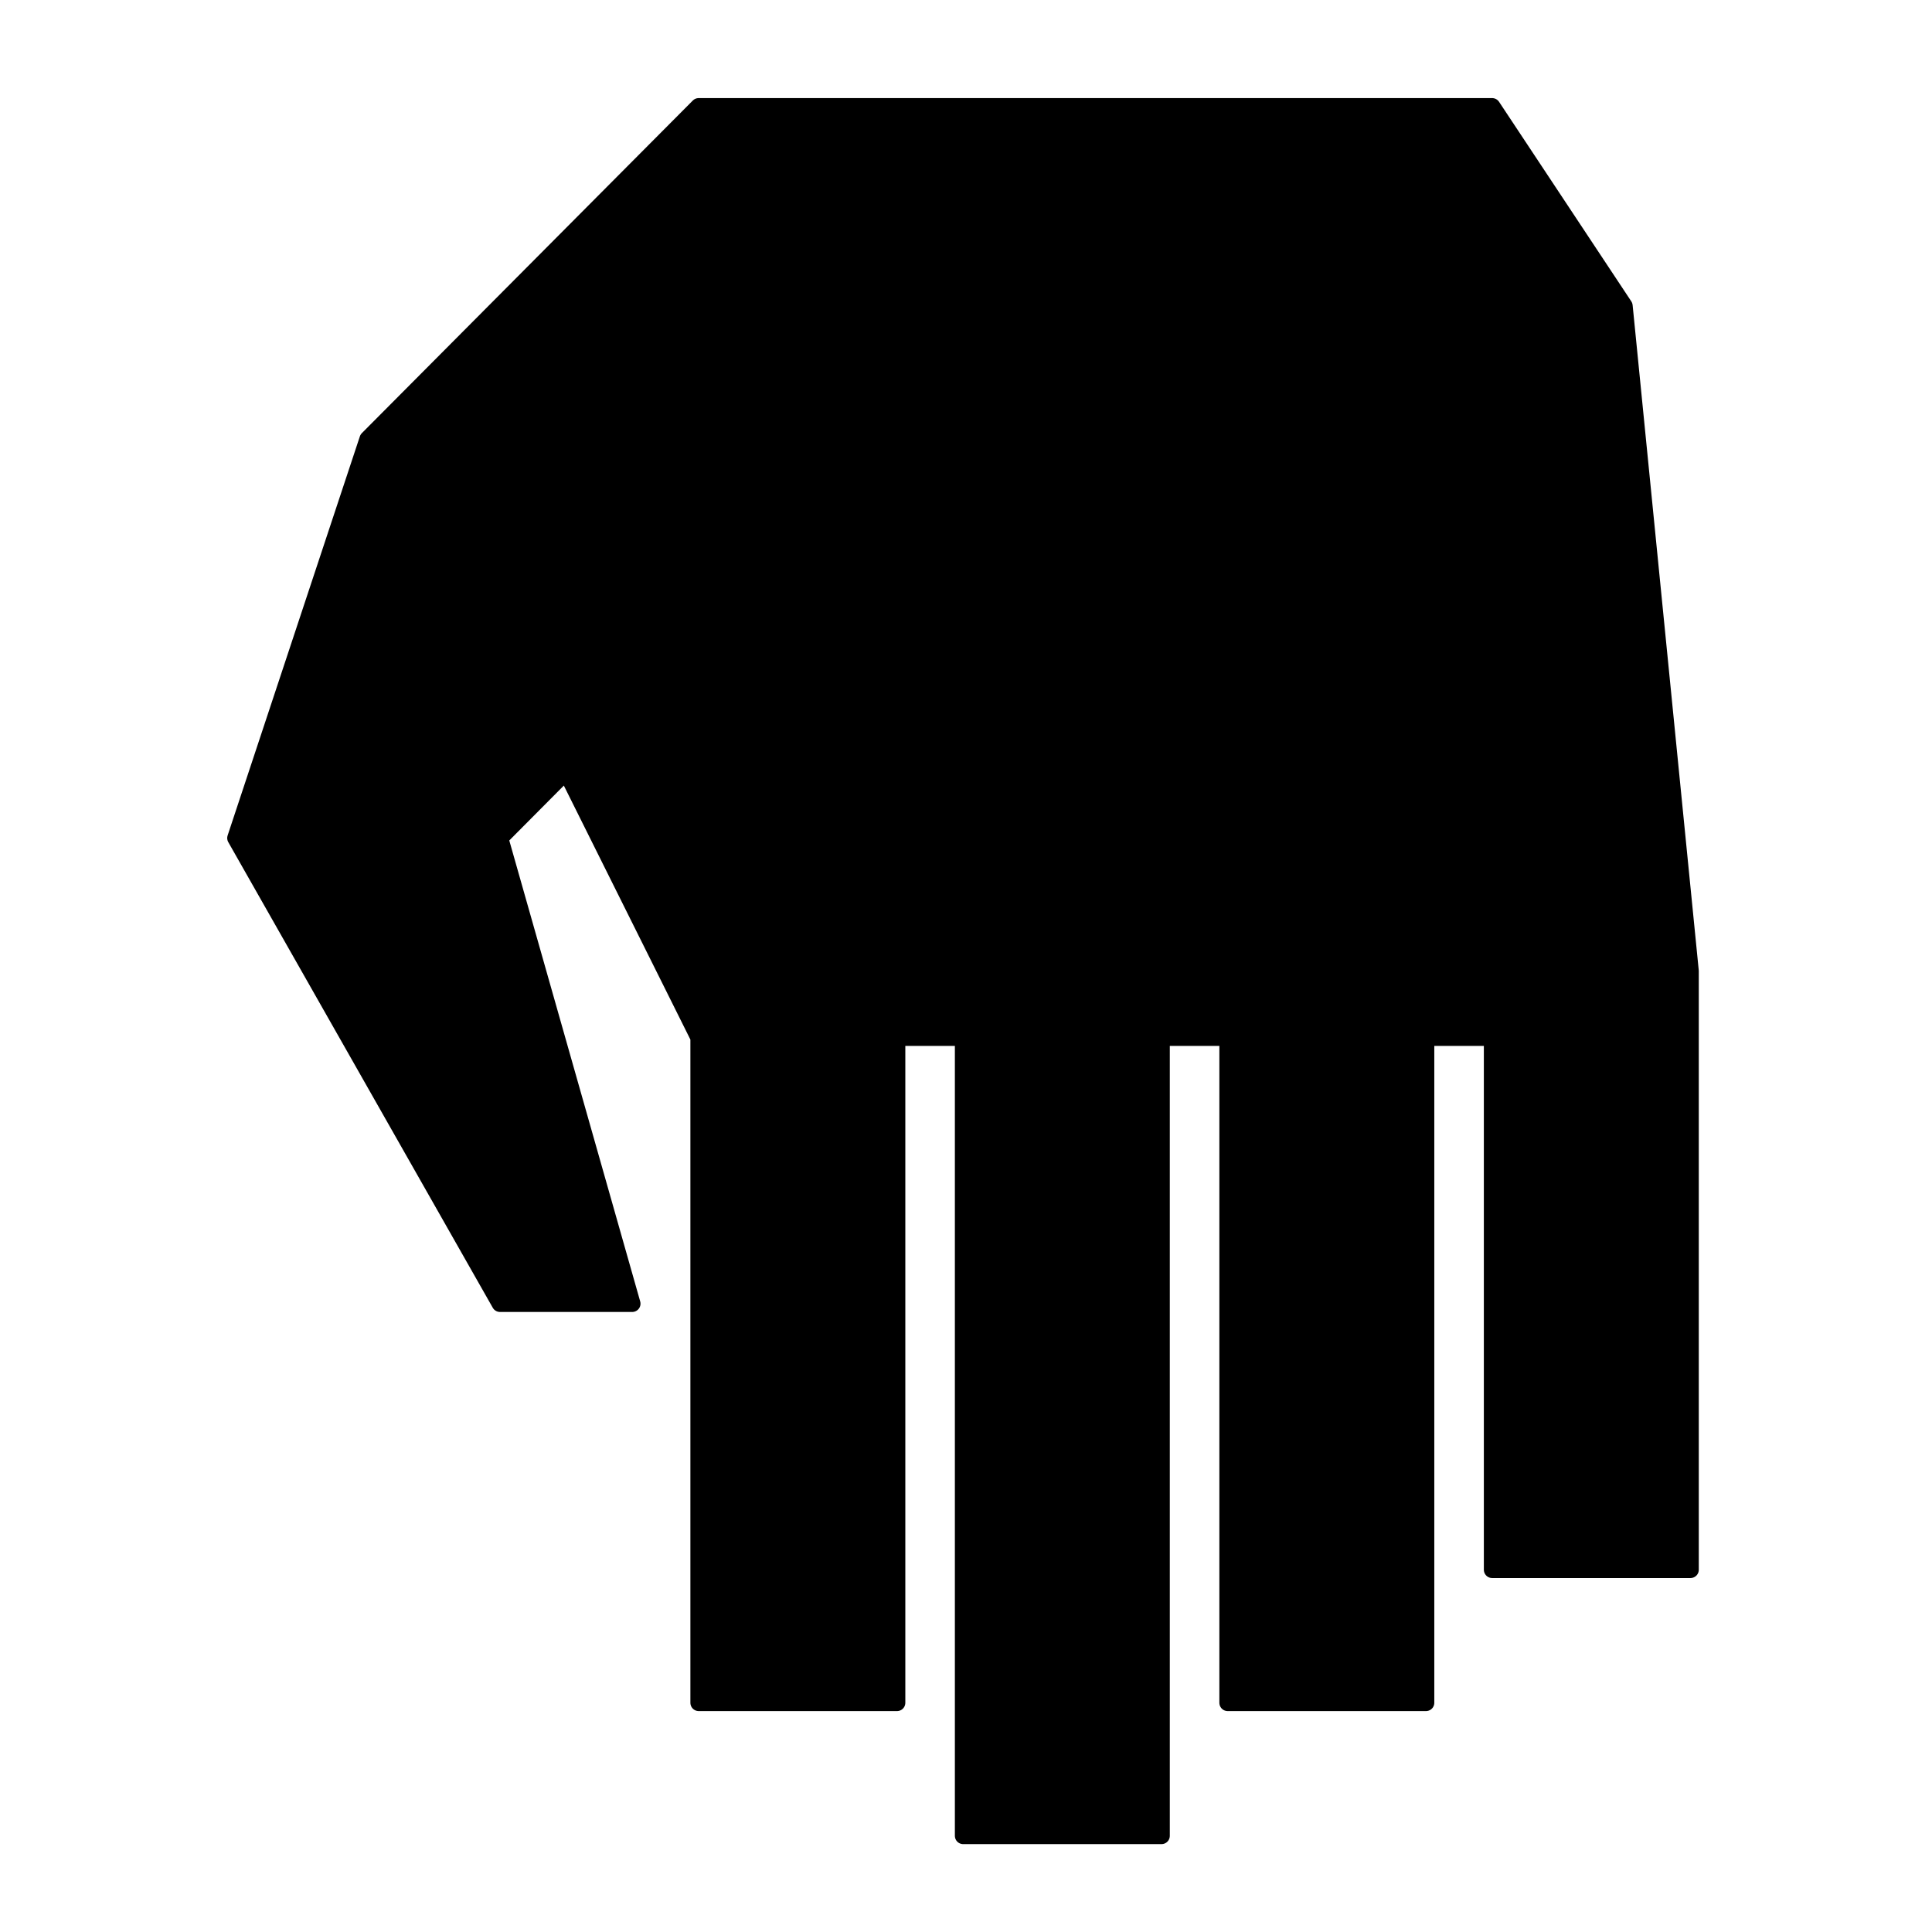 <?xml version="1.0" encoding="UTF-8" standalone="no"?>
<svg
   xmlns:dc="http://purl.org/dc/elements/1.1/"
   xmlns:cc="http://creativecommons.org/ns#"
   xmlns:rdf="http://www.w3.org/1999/02/22-rdf-syntax-ns#"
   xmlns:svg="http://www.w3.org/2000/svg"
   xmlns="http://www.w3.org/2000/svg"
   xmlns:sodipodi="http://sodipodi.sourceforge.net/DTD/sodipodi-0.dtd"
   xmlns:inkscape="http://www.inkscape.org/namespaces/inkscape"
   width="128.0px"
   height="128.0px"
   viewBox="0 0 128.0 128.0"
   version="1.1"
   id="SVGRoot"
   sodipodi:docname="cat-1.svg"
   inkscape:version="1.0.2-2 (e86c870879, 2021-01-15)"
   inkscape:export-filename="C:\Users\Stanley\Documents\Kalmany_Stack\calvinfring22\public\images\cat-2.png"
   inkscape:export-xdpi="96"
   inkscape:export-ydpi="96">
  <defs
     id="defs833">
    <marker
       style="overflow:visible"
       id="marker2278"
       refX="0.0"
       refY="0.0"
       orient="auto"
       inkscape:stockid="Arrow1Lstart"
       inkscape:isstock="true">
      <path
         transform="scale(0.8) translate(12.5,0)"
         style="fill-rule:evenodd;stroke:#000000;stroke-width:1pt;stroke-opacity:1;fill:#000000;fill-opacity:1"
         d="M 0.0,0.0 L 5.0,-5.0 L -12.5,0.0 L 5.0,5.0 L 0.0,0.0 z "
         id="path2276" />
    </marker>
    <marker
       style="overflow:visible"
       id="Arrow1Lstart"
       refX="0.0"
       refY="0.0"
       orient="auto"
       inkscape:stockid="Arrow1Lstart"
       inkscape:isstock="true">
      <path
         transform="scale(0.8) translate(12.5,0)"
         style="fill-rule:evenodd;stroke:#000000;stroke-width:1pt;stroke-opacity:1;fill:#000000;fill-opacity:1"
         d="M 0.0,0.0 L 5.0,-5.0 L -12.5,0.0 L 5.0,5.0 L 0.0,0.0 z "
         id="path1994" />
    </marker>
    <rect
       x="72"
       y="16"
       width="44"
       height="60"
       id="rect1765" />
    <rect
       x="8"
       y="12"
       width="48"
       height="64"
       id="rect1759" />
    <rect
       x="8"
       y="12"
       width="48"
       height="64"
       id="rect1759-0" />
    <rect
       x="8"
       y="12"
       width="48"
       height="64"
       id="rect1778" />
    <rect
       x="72"
       y="16"
       width="44"
       height="60"
       id="rect1765-9" />
    <rect
       x="72"
       y="16"
       width="44"
       height="60"
       id="rect1781" />
    <rect
       x="8"
       y="12"
       width="48"
       height="64"
       id="rect1759-0-6" />
    <rect
       x="8"
       y="12"
       width="48"
       height="64"
       id="rect1834" />
    <rect
       x="72"
       y="16"
       width="44"
       height="60"
       id="rect1765-0" />
    <rect
       x="72"
       y="16"
       width="44"
       height="60"
       id="rect1871" />
    <rect
       x="8"
       y="12"
       width="48"
       height="64"
       id="rect1759-0-6-2" />
    <rect
       x="8"
       y="12"
       width="48"
       height="64"
       id="rect1907" />
    <rect
       x="8"
       y="12"
       width="48"
       height="64"
       id="rect1759-0-6-22" />
    <rect
       x="8"
       y="12"
       width="48"
       height="64"
       id="rect1907-6" />
    <rect
       x="72"
       y="16"
       width="44"
       height="60"
       id="rect1765-6" />
    <rect
       x="72"
       y="16"
       width="44"
       height="60"
       id="rect1965" />
  </defs>
  <sodipodi:namedview
     id="base"
     pagecolor="#ffffff"
     bordercolor="#666666"
     borderopacity="1.0"
     inkscape:pageopacity="0.0"
     inkscape:pageshadow="2"
     inkscape:zoom="5.12"
     inkscape:cx="55.770531"
     inkscape:cy="69.678655"
     inkscape:document-units="px"
     inkscape:current-layer="layer1"
     inkscape:document-rotation="0"
     showgrid="true"
     inkscape:window-width="1500"
     inkscape:window-height="929"
     inkscape:window-x="-8"
     inkscape:window-y="-8"
     inkscape:window-maximized="1">
    <inkscape:grid
       type="xygrid"
       id="grid1403" />
  </sodipodi:namedview>
  <g
     inkscape:label="Layer 1"
     inkscape:groupmode="layer"
     id="layer1">
    <path
       style="fill:#000000;fill-opacity:1;stroke:#000000;stroke-width:1.098px;stroke-linecap:butt;stroke-linejoin:round;stroke-opacity:1"
       d="M 46.289,7.048 H 98.858 L 107.619,20.268 112,64.338 V 104 H 98.858 V 68.745 H 94.477 V 112.814 H 81.335 V 68.745 H 76.954 V 121.628 H 63.812 V 68.745 H 59.431 V 112.814 H 46.289 V 68.745 l -8.783,-17.628 -4.381,4.407 8.761,30.848 H 33.125 L 15.602,55.524 24.364,29.082 Z"
       id="path937"
       sodipodi:nodetypes="cccccccccccccccccccccccccc" />
  </g>
</svg>
